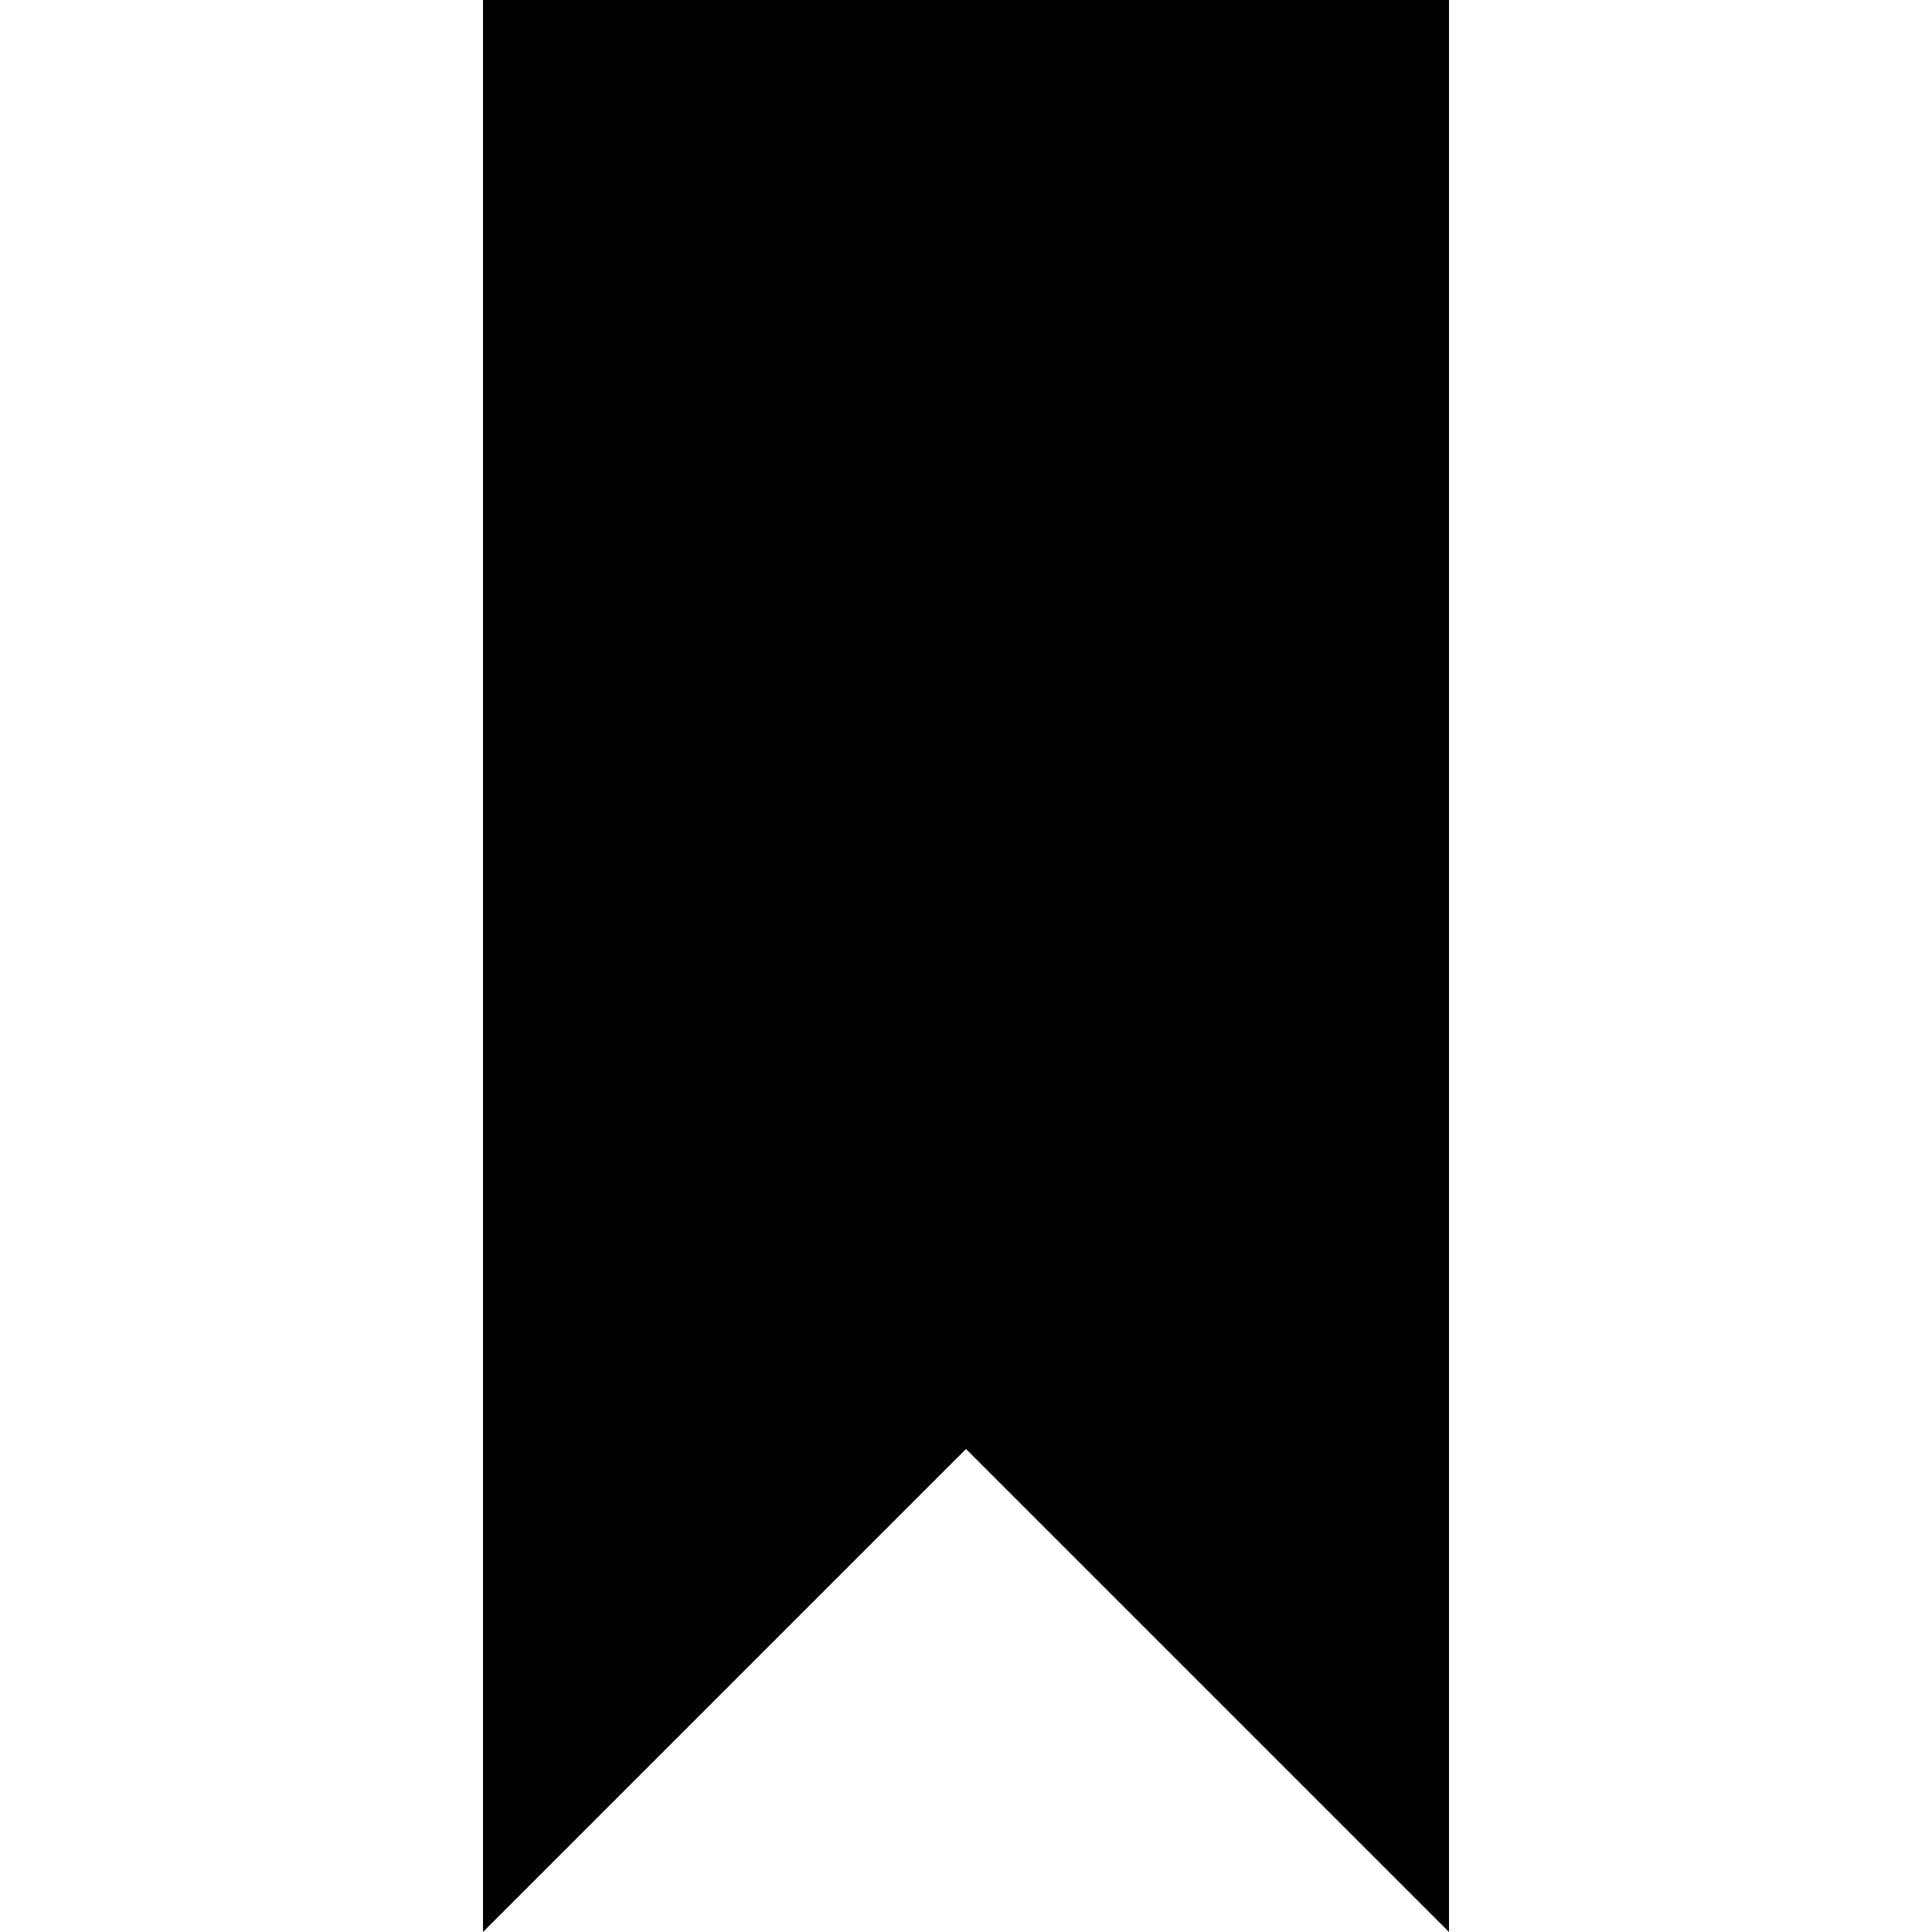 <?xml version='1.0' encoding='UTF-8'?>
<!-- Generator: Adobe Illustrator 27.9.0, SVG Export Plug-In . SVG Version: 6.00 Build 0)  -->
<svg xmlns="http://www.w3.org/2000/svg" xmlns:xlink="http://www.w3.org/1999/xlink" version="1.1" id="Layer_1" x="0px" y="0px" viewBox="0 0 24 24" style="enable-background:new 0 0 24 24;" xml:space="preserve" width="24" height="24">
<style type="text/css" transform="translate(0.0,0.0) scale(1.0) translate(0.0,0.0) scale(1.0)">
	.st0{fill-rule:evenodd;clip-rule:evenodd;}
</style>
<g id="Page-1" transform="translate(0.0,0.0) scale(1.0) translate(0.0,0.0) scale(1.0)">
	<g id="Dribbble-Light-Preview" transform="translate(-305, -2679)">
		<g id="icons" transform="translate(56, 160)">
			<polygon id="bookmark_x5F_fill-_x5B__x23_1226_x5D_" class="st0" points="267,2519 267,2543 261,2537 255,2543 255,2519    "/>
		</g>
	</g>
</g>
</svg>

